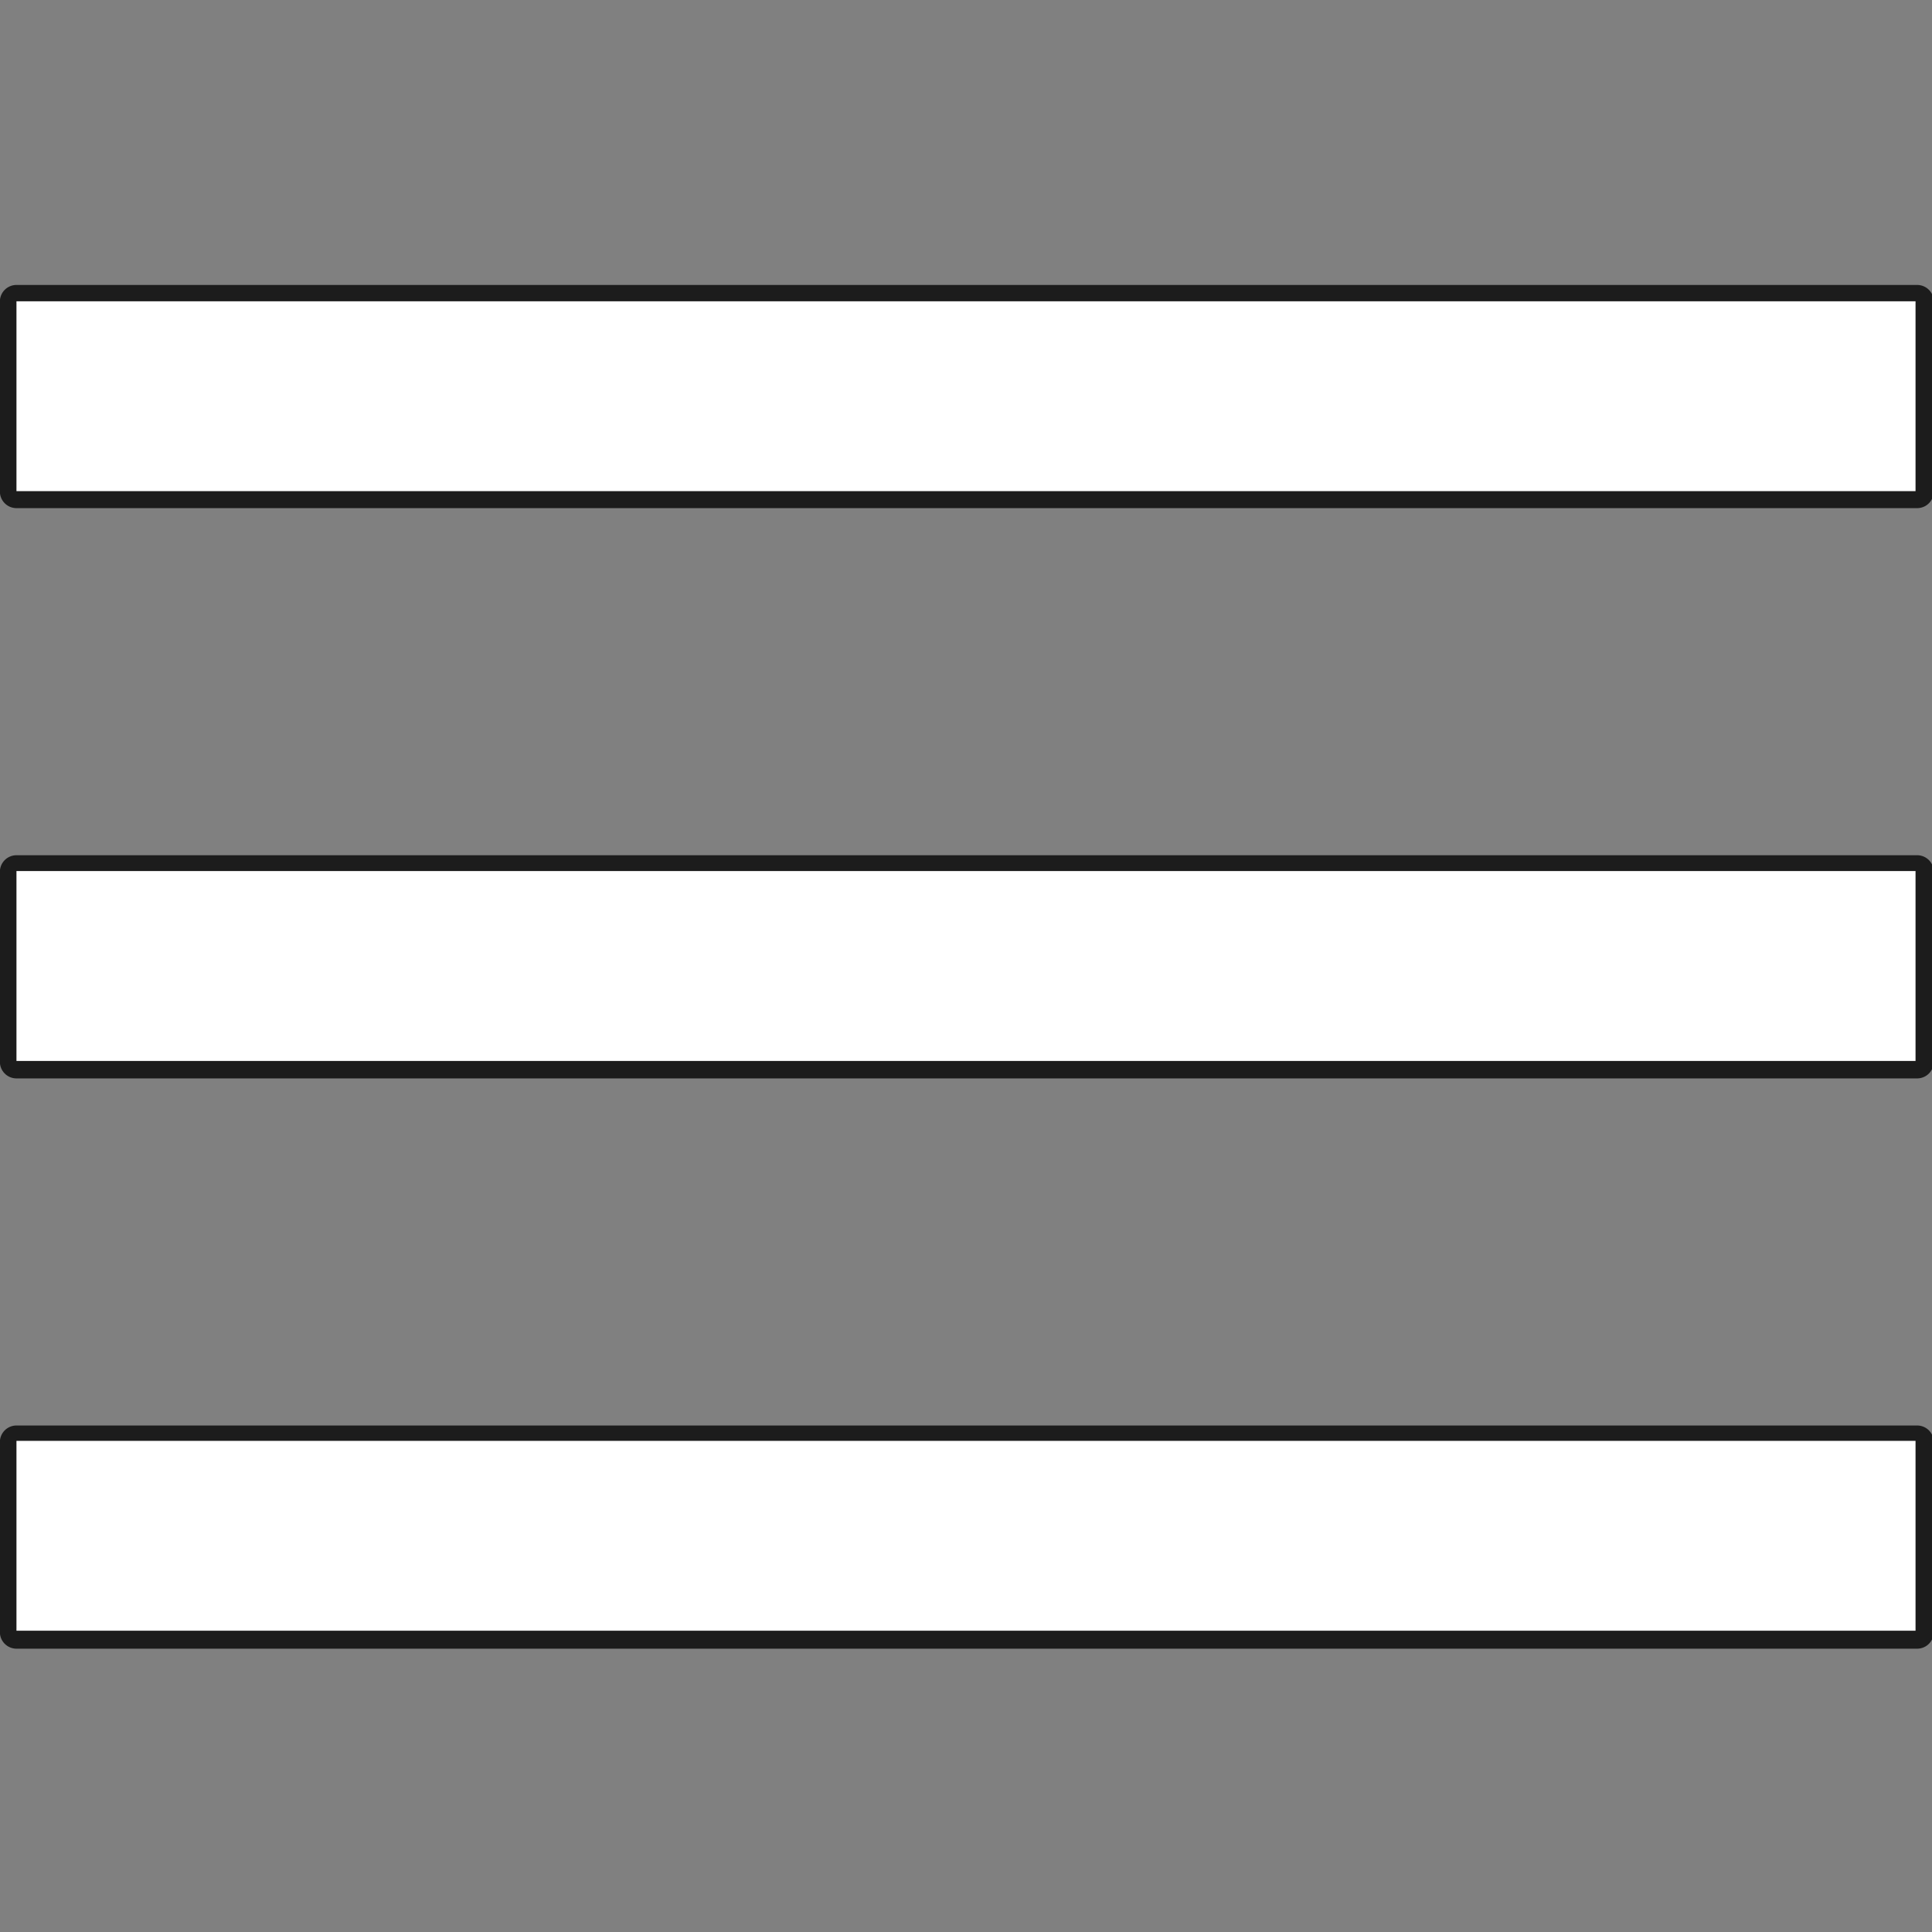 <svg xmlns="http://www.w3.org/2000/svg" width="50" height="50"><rect width="100%" height="100%" fill="#808080" stroke="none"/><path style="fill-rule:nonzero;fill:#fff;fill-opacity:1;stroke-width:3;stroke-linecap:butt;stroke-linejoin:round;stroke:#1c1c1c;stroke-opacity:1;stroke-miterlimit:10" d="M171.997 25.798v17.197H.003V25.798Zm0 51.604v17.196H.003V77.402Zm0 51.603v17.197H.003v-17.197Zm0 0" transform="translate(.425 .425) scale(.286)"/><path style="stroke:none;fill-rule:nonzero;fill:#fff;fill-opacity:1" d="M.426 7.797v4.914h49.148V7.797Zm0 14.746v4.914h49.148v-4.914Zm0 14.746v4.914h49.148V37.29Zm0 0"/></svg>